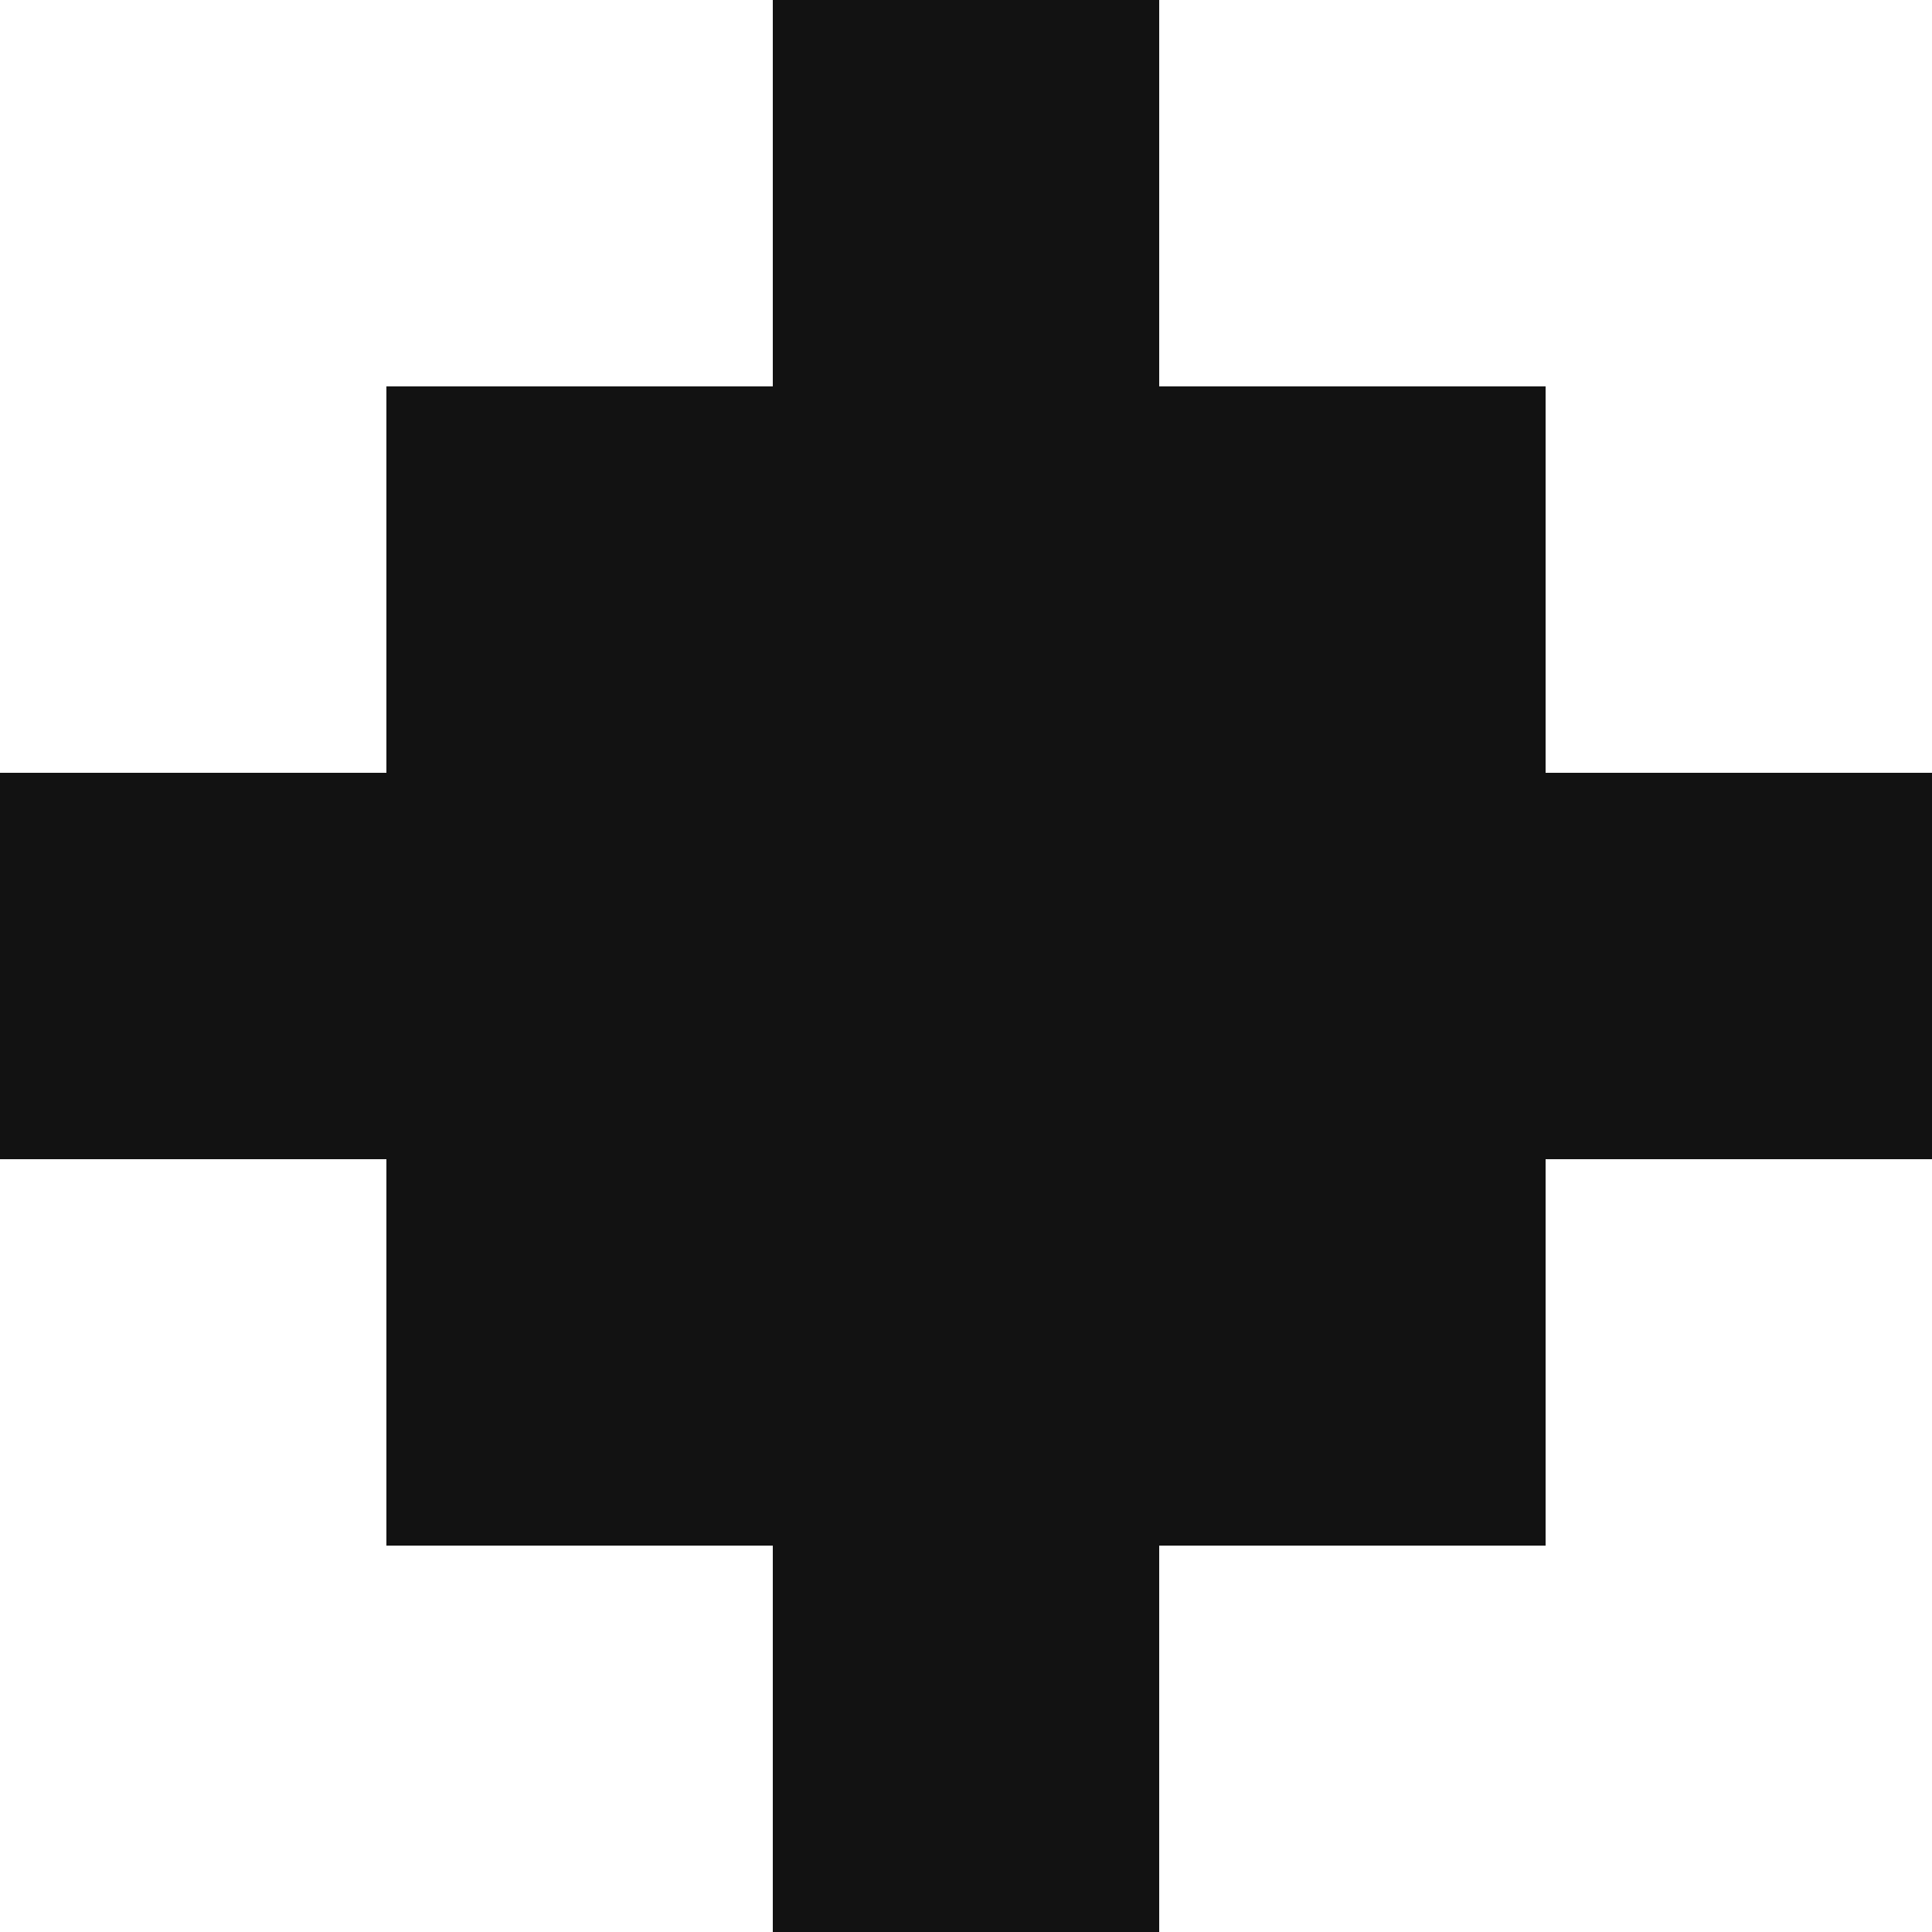 <svg width="100" height="100" viewBox="0 0 100 100" fill="none" xmlns="http://www.w3.org/2000/svg">
<path d="M20 40V20H40V0H60V20H80V40H100V60H80V80H60V100H40V80H20V60H0V40H20Z" fill="#121212"/>
</svg>
